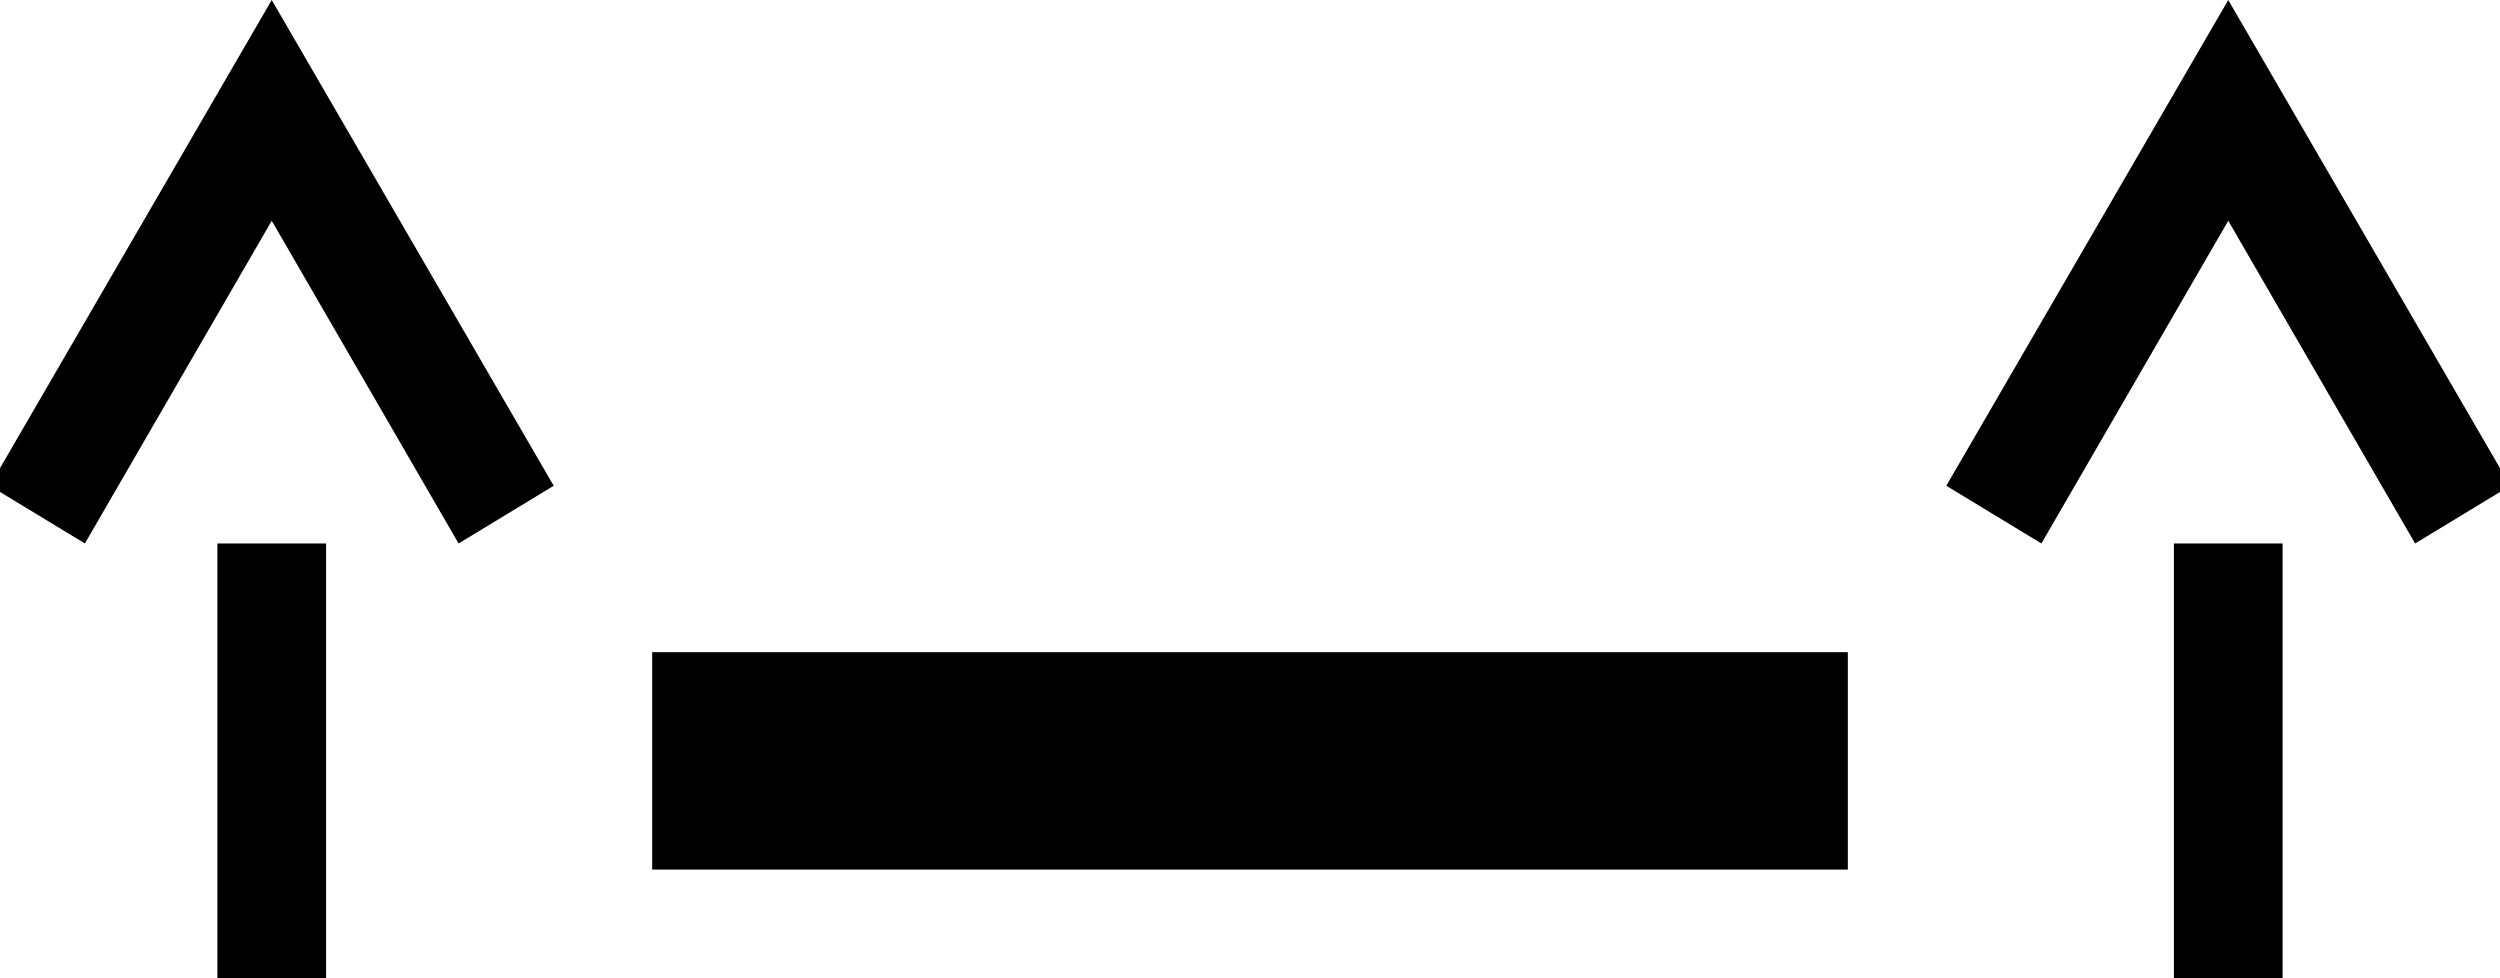 <?xml version="1.0" encoding="UTF-8" standalone="no"?>
<svg
   xmlns:dc="http://purl.org/dc/elements/1.1/"
   xmlns:cc="http://creativecommons.org/ns#"
   xmlns:rdf="http://www.w3.org/1999/02/22-rdf-syntax-ns#"
   xmlns:svg="http://www.w3.org/2000/svg"
   xmlns="http://www.w3.org/2000/svg"
   xmlns:sodipodi="http://sodipodi.sourceforge.net/DTD/sodipodi-0.dtd"
   xmlns:inkscape="http://www.inkscape.org/namespaces/inkscape"
   version="1.0"
   width="23"
   height="9"
   id="svg2"
   inkscape:version="0.47 r22583"
   sodipodi:docname="04-04-001-02-01-01.svg">
  <defs
     id="defs14">
    <inkscape:perspective
       sodipodi:type="inkscape:persp3d"
       inkscape:vp_x="0 : 17.5 : 1"
       inkscape:vp_y="0 : 1000 : 0"
       inkscape:vp_z="36 : 17.5 : 1"
       inkscape:persp3d-origin="18 : 11.666667 : 1"
       id="perspective16" />
  </defs>
  <sodipodi:namedview
     pagecolor="#ffffff"
     bordercolor="#666666"
     borderopacity="1"
     objecttolerance="10"
     gridtolerance="10"
     guidetolerance="10"
     inkscape:pageopacity="0"
     inkscape:pageshadow="2"
     inkscape:window-width="993"
     inkscape:window-height="789"
     id="namedview12"
     showgrid="true"
     inkscape:zoom="15.487127"
     inkscape:cx="12.83442"
     inkscape:cy="2.0032587"
     inkscape:window-x="209"
     inkscape:window-y="0"
     inkscape:window-maximized="0"
     inkscape:current-layer="svg2">
    <inkscape:grid
       type="xygrid"
       id="grid2822" />
  </sodipodi:namedview>
  <rect
     style="fill:#000000;fill-opacity:1;stroke:none"
     id="rect2815"
     width="11"
     height="2"
     x="6"
     y="6" />
  <rect
     style="fill:#000000;fill-opacity:1;stroke:none"
     id="rect2814"
     width="1"
     height="4"
     x="2"
     y="5" />
  <rect
     style="fill:#000000;fill-opacity:1;stroke:none"
     id="rect2816"
     width="1"
     height="4"
     x="20"
     y="5" />
  <path
     style="fill:#000000;fill-opacity:1;stroke:none"
     d="M 20.5,0 17.906,4.469 18.781,5 20.5,2.031 22.219,5 23.094,4.469 20.5,0 z"
     id="path2841" />
  <path
     id="path2847"
     d="M 2.5,0 -0.094,4.469 0.781,5 2.5,2.031 4.219,5 5.094,4.469 2.5,0 z"
     style="fill:#000000;fill-opacity:1;stroke:none" />
</svg>
